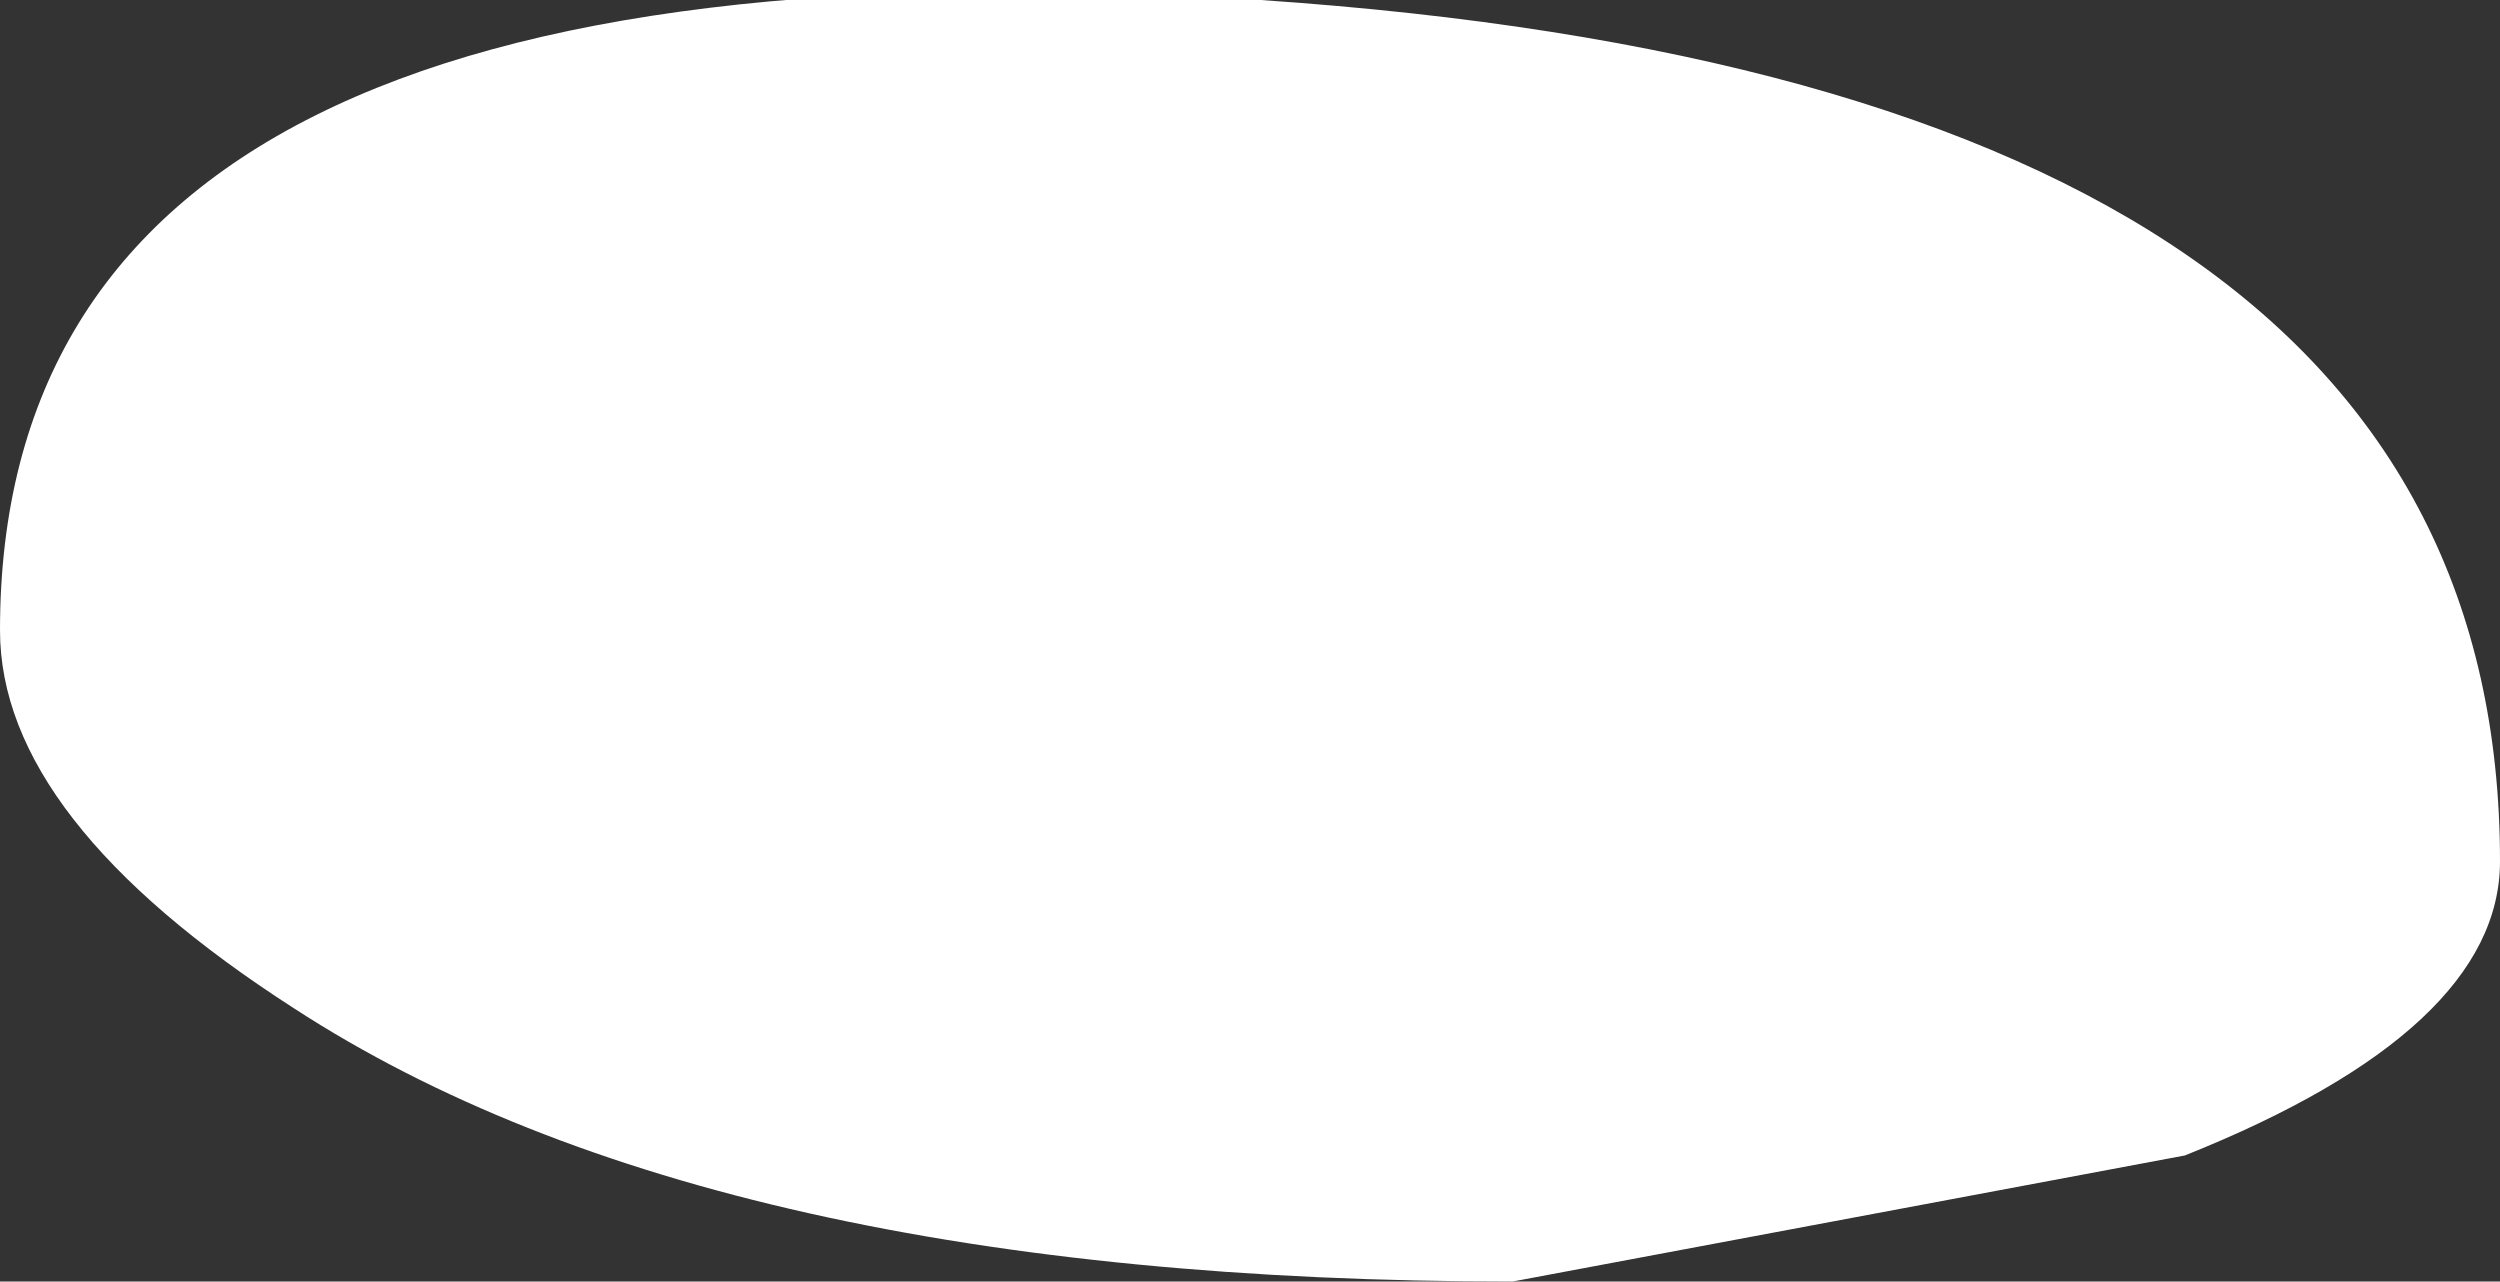 <?xml version="1.0" encoding="UTF-8" standalone="no"?>
<svg xmlns:ffdec="https://www.free-decompiler.com/flash" xmlns:xlink="http://www.w3.org/1999/xlink" ffdec:objectType="shape" height="6.1px" width="11.9px" xmlns="http://www.w3.org/2000/svg">
  <rect width="100%" height="100%" fill="#333333" stroke="none"/>
  <g transform="matrix(2.0, 0.0, 0.0, 2.0, 8.0, 7.6)">
    <path d="M1.2 -1.05 L-0.4 -0.75 Q-2.3 -0.75 -3.3 -1.4 -4.0 -1.85 -4.0 -2.3 -4.0 -4.0 -1.0 -3.8 1.95 -3.6 1.95 -1.75 1.95 -1.35 1.2 -1.05" fill="#ffffff" fill-rule="evenodd" stroke="none"/>
  </g>
</svg>
